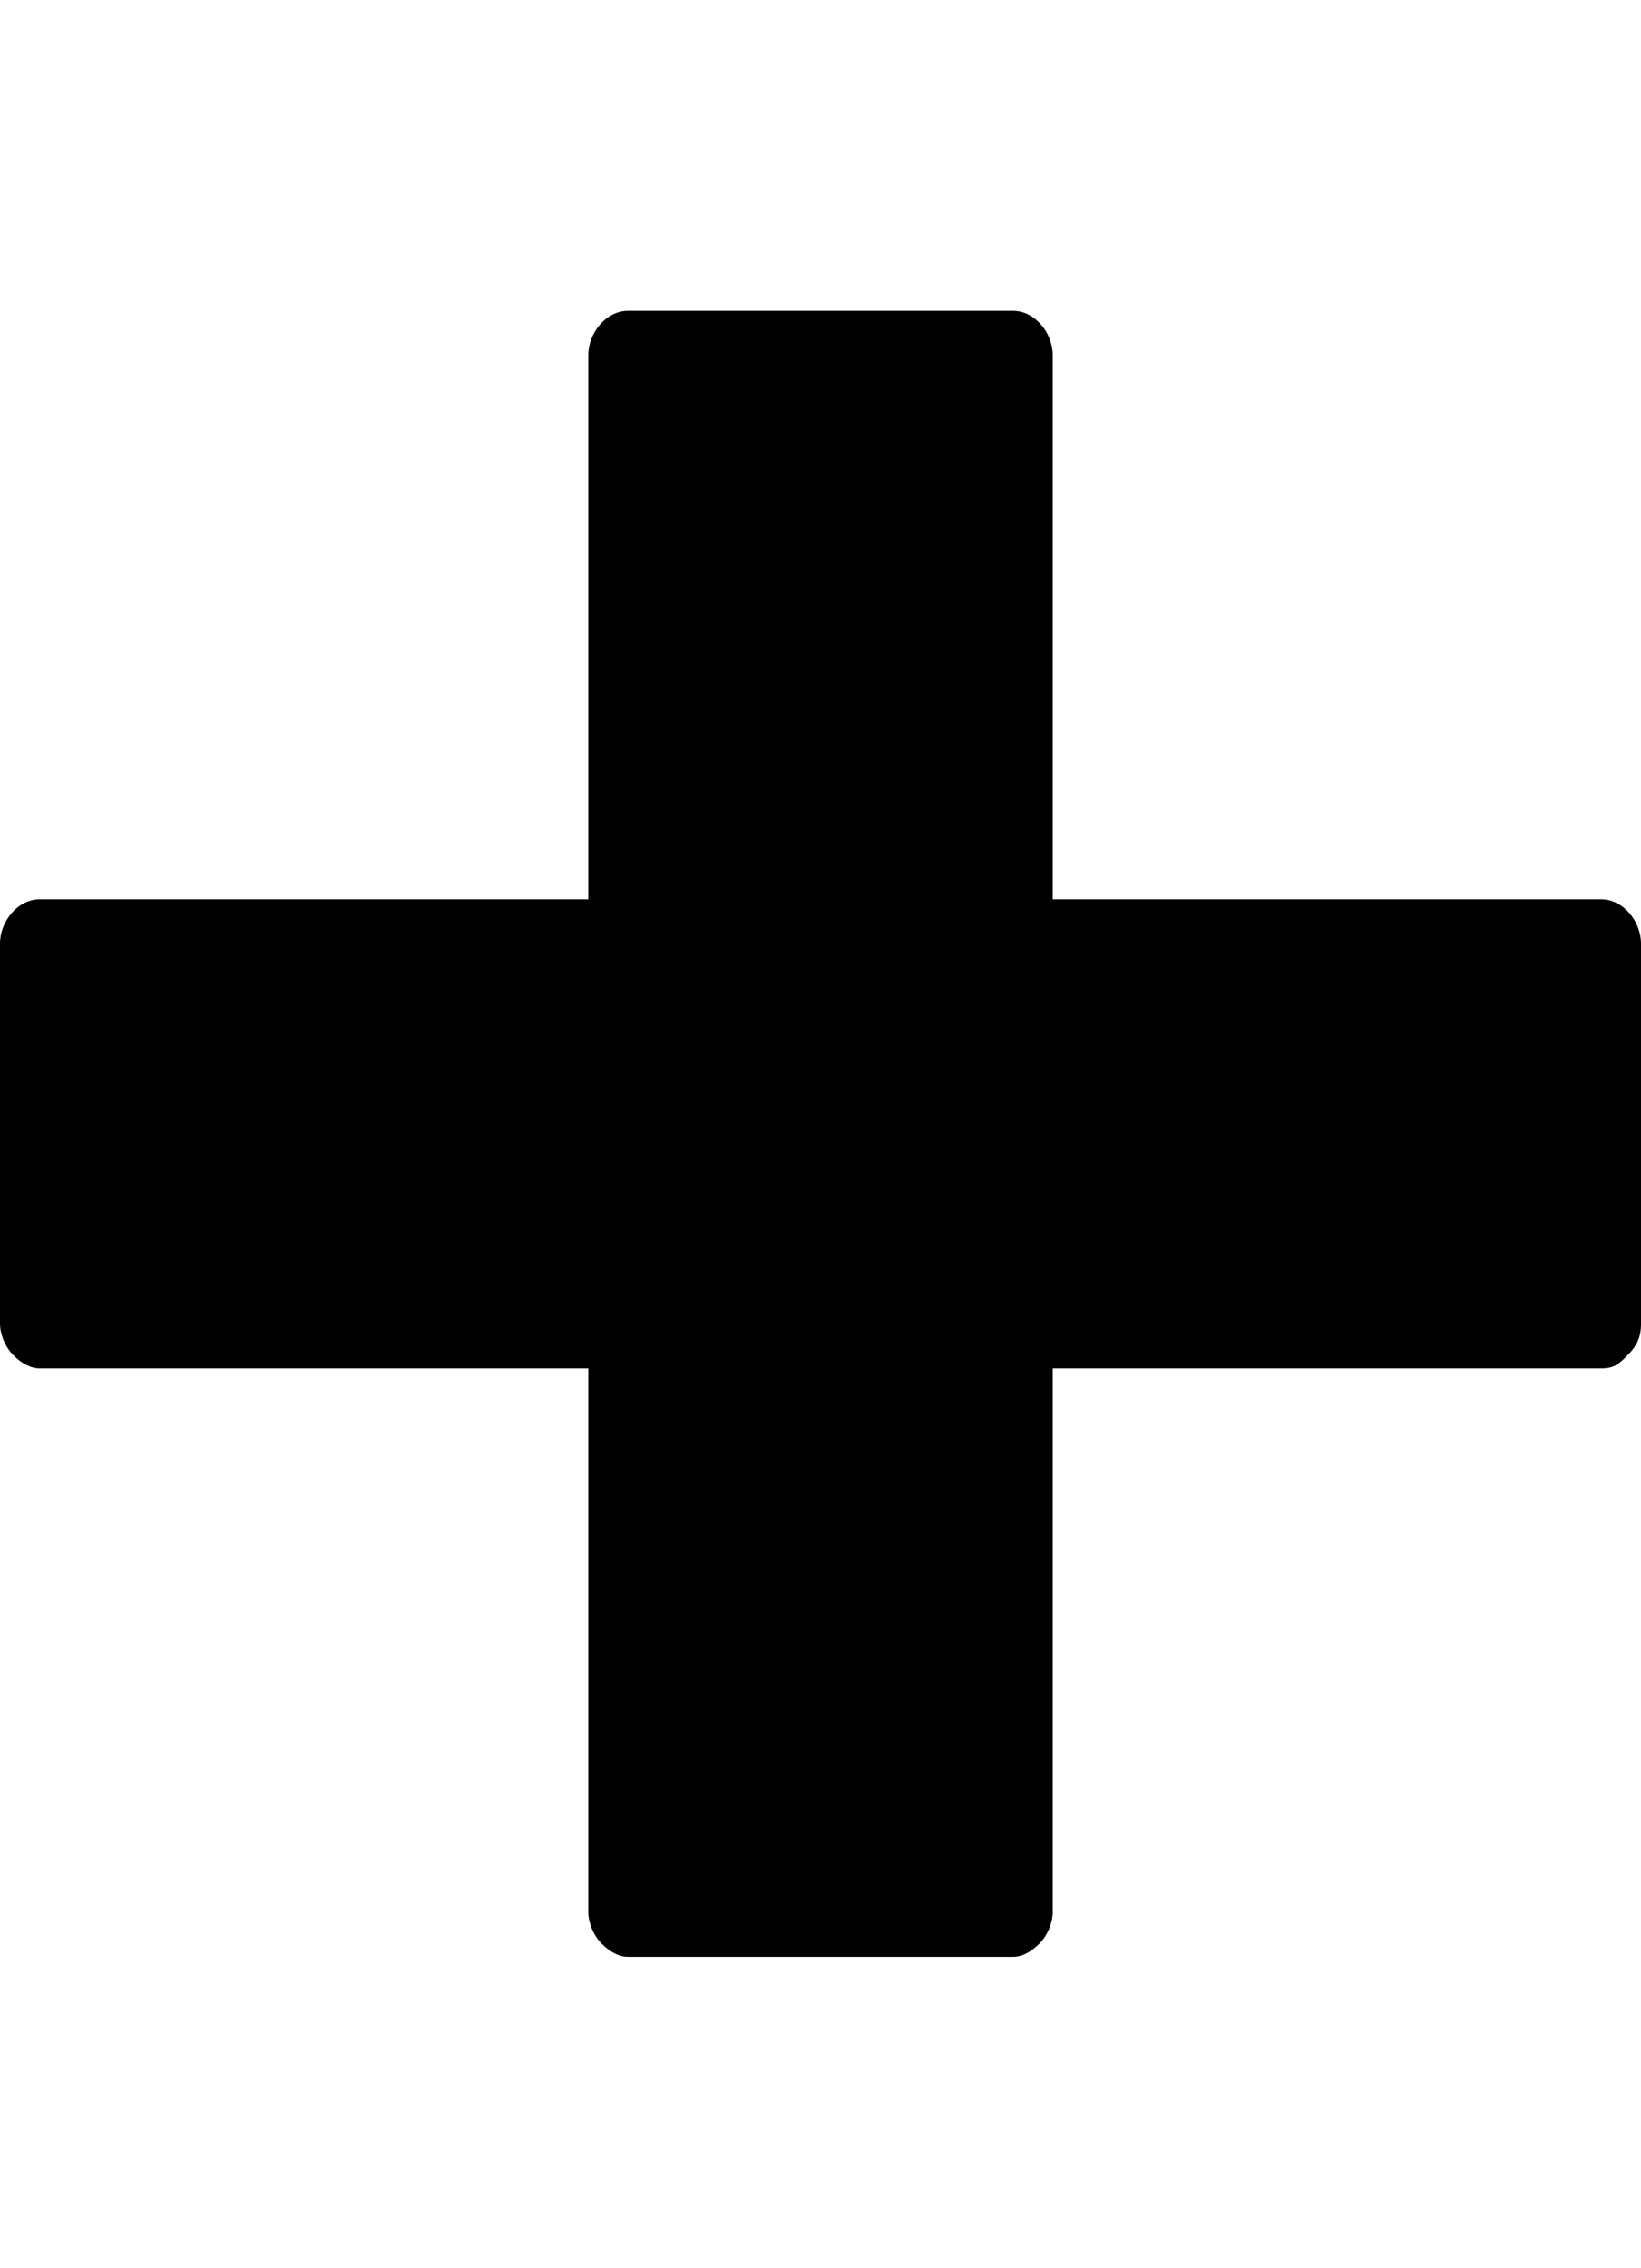<svg version="1.1" xmlns="http://www.w3.org/2000/svg" xmlns:xlink="http://www.w3.org/1999/xlink" id="plus" viewBox="0 0 371 512.5"><path d="M362 203.25c5 0 9 5 9 10v86c0 3-1 5-3 7s-3 3-6 3H238v123c0 2-1 5-3 7s-4 3-6 3h-87c-2 0-4-1-6-3s-3-5-3-7v-123H9c-2 0-4-1-6-3s-3-5-3-7v-86c0-5 4-10 9-10h124v-123c0-5 4-10 9-10h87c5 0 9 5 9 10v123h124z"/></svg>